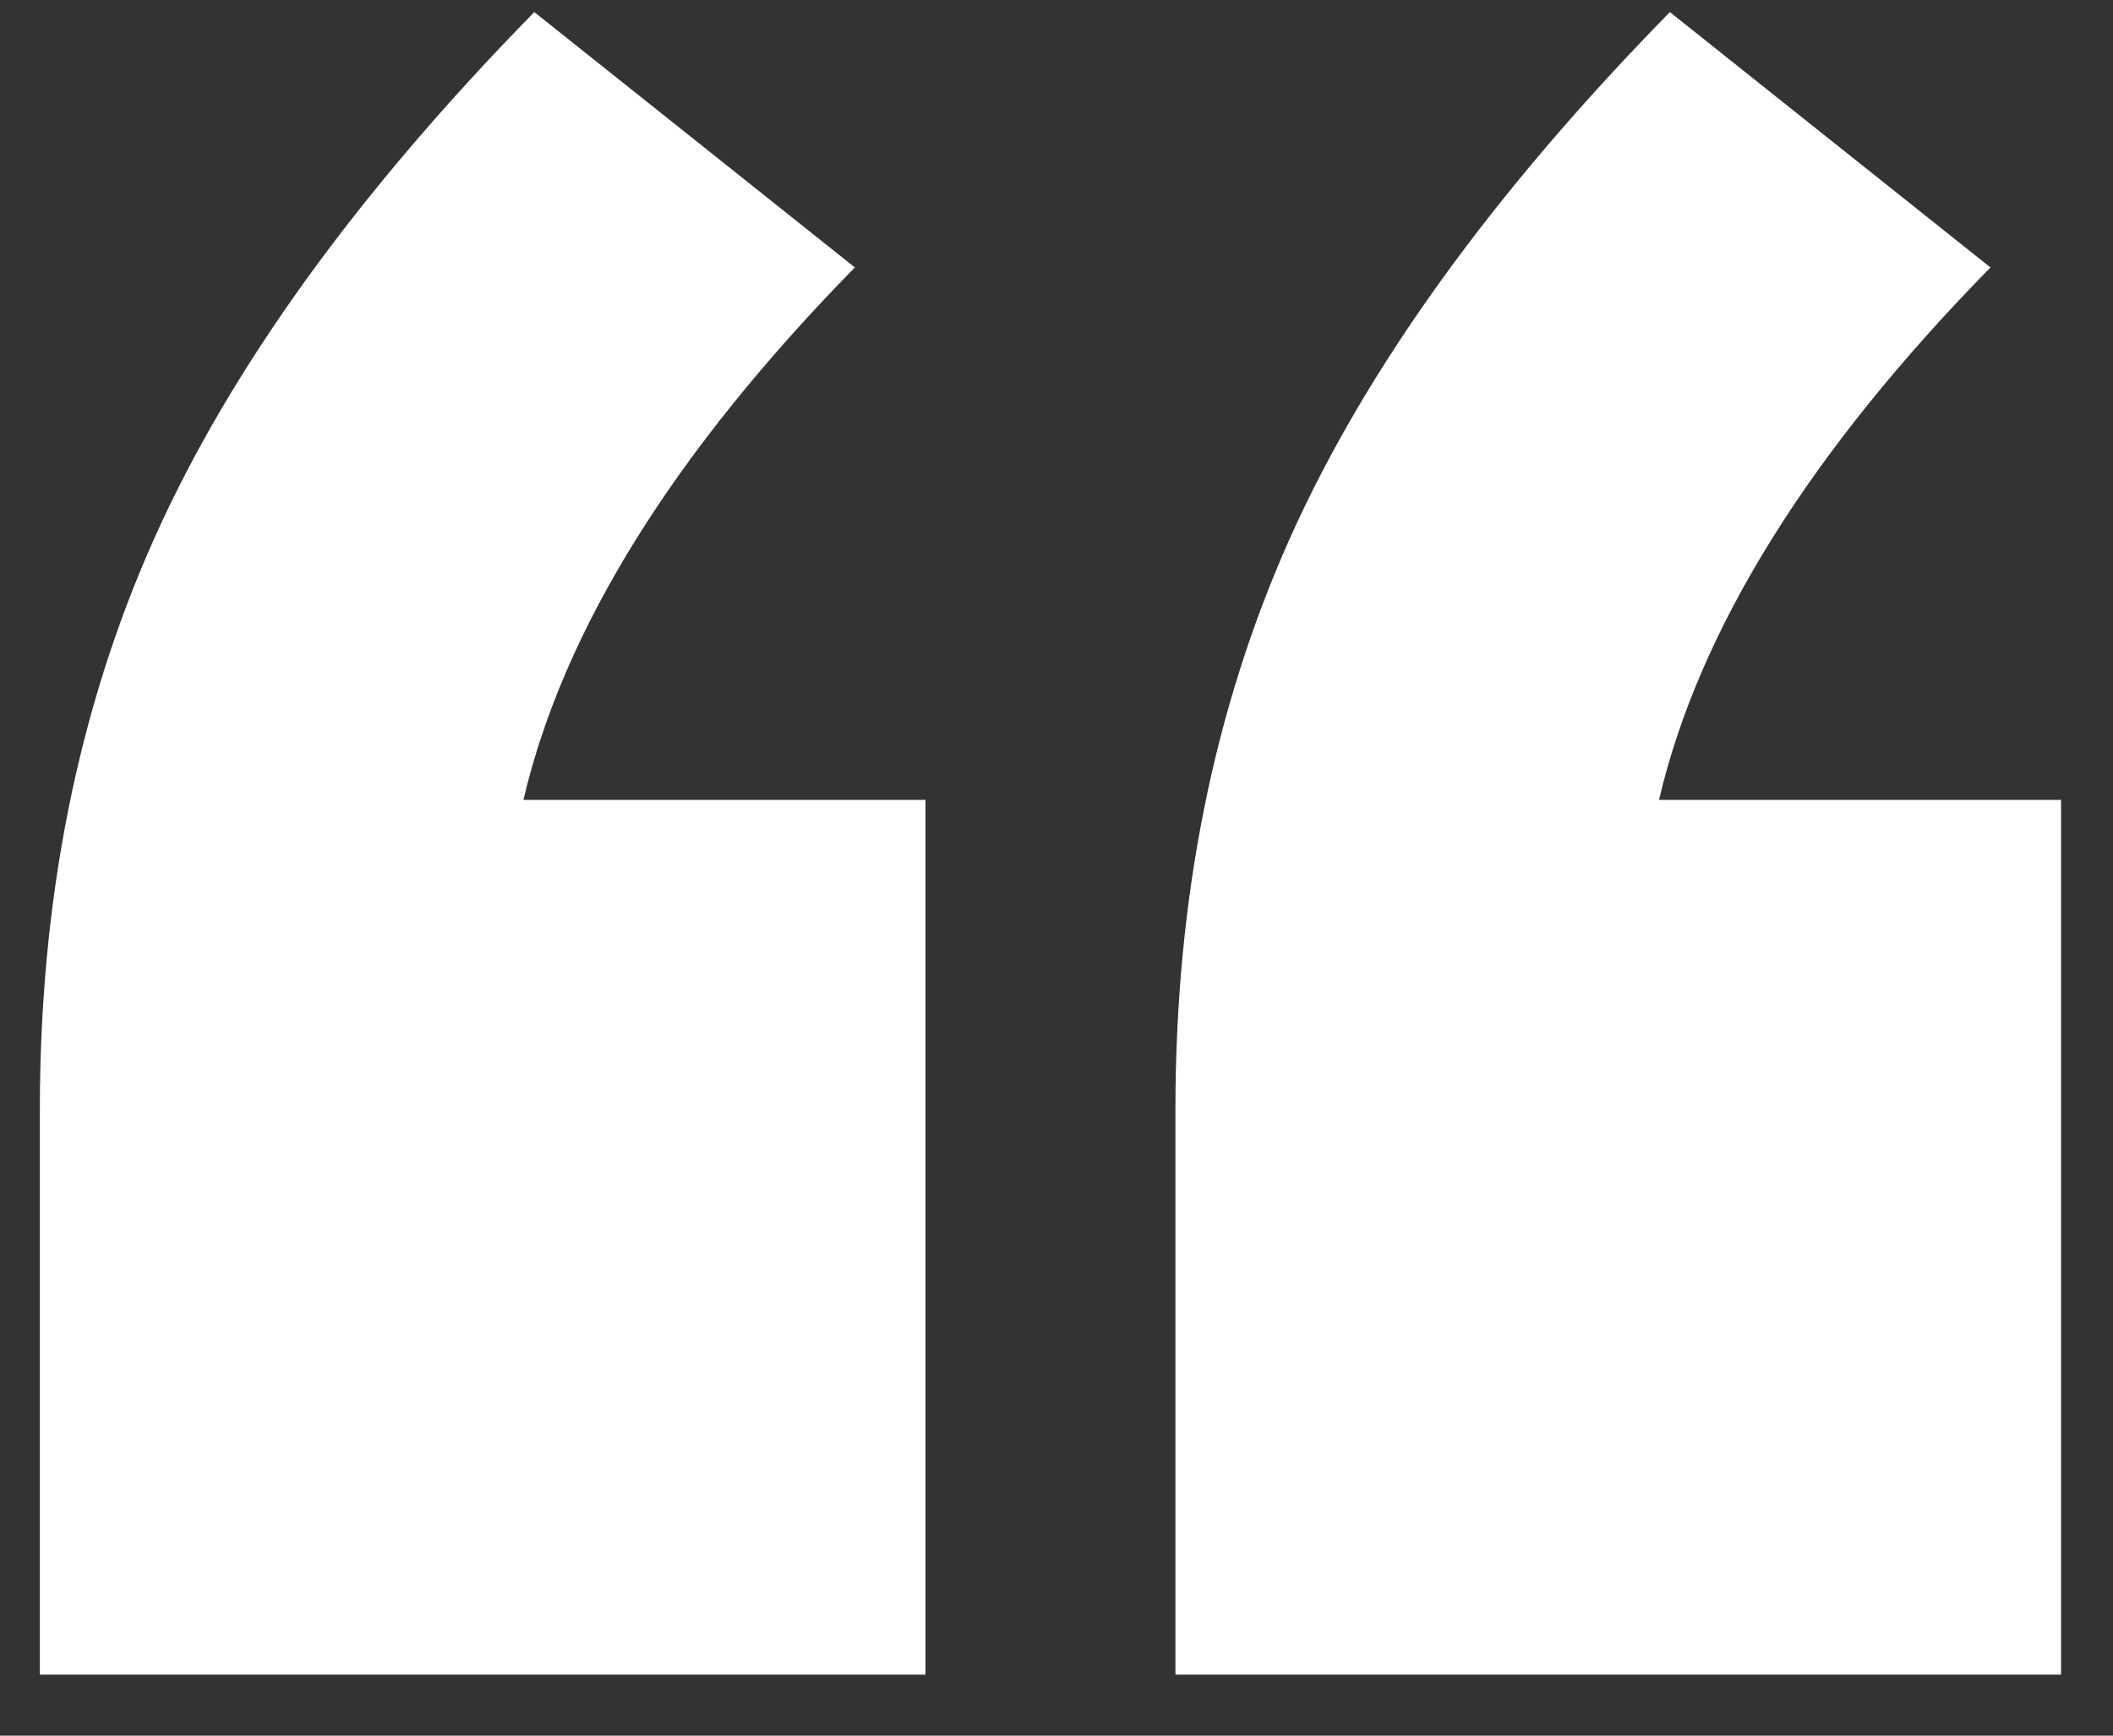 <svg width="28" height="23" viewBox="0 0 28 23" fill="none" xmlns="http://www.w3.org/2000/svg">
<rect x="0" y="0" width="28" height="23" fill="#333333" stroke="none"/>
<path d="M12.264 10.6V22.192H0.528V14.704C0.528 11.92 1.032 9.4 2.04 7.144C3.048 4.888 4.728 2.56 7.08 0.16L11.328 3.544C8.928 5.992 7.464 8.344 6.936 10.6H12.264ZM27.312 10.6V22.192H15.576V14.704C15.576 11.92 16.08 9.4 17.088 7.144C18.096 4.888 19.776 2.56 22.128 0.16L26.376 3.544C23.976 5.992 22.512 8.344 21.984 10.6H27.312Z" fill="white"/>
</svg>
